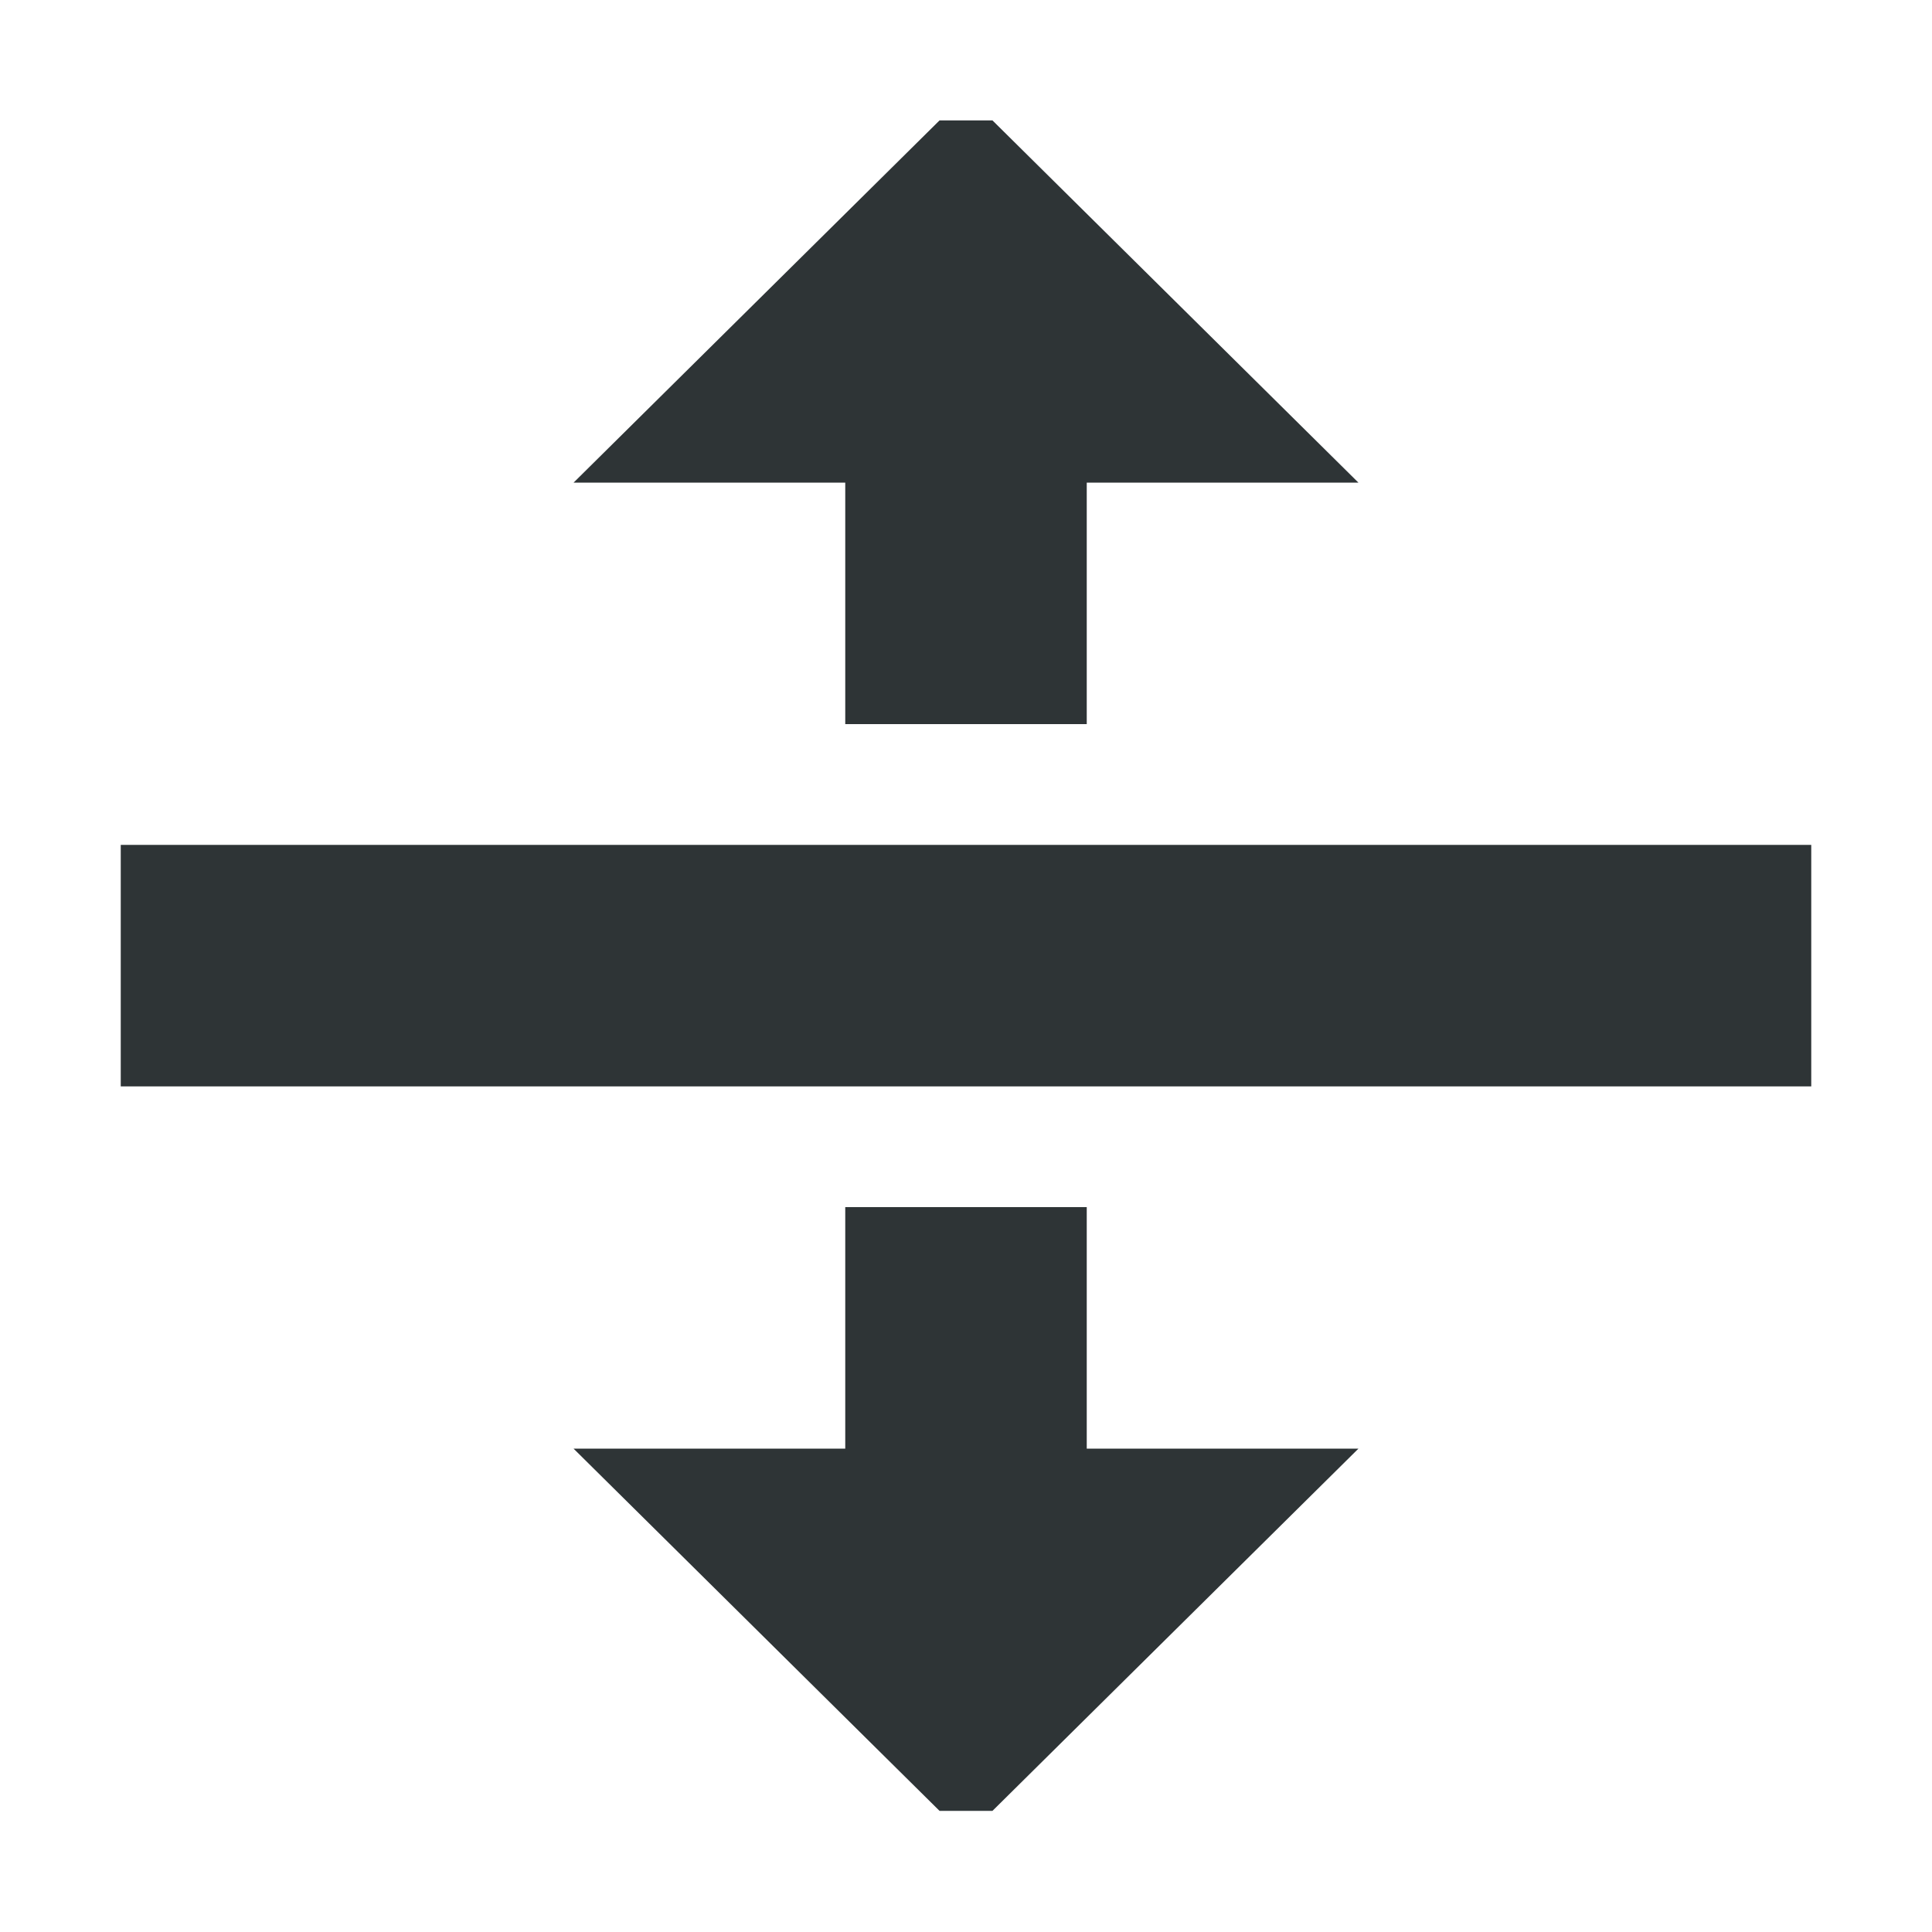 <svg xmlns="http://www.w3.org/2000/svg" width="16" height="16">
    <g fill="#2e3436">
        <path d="M7.781.997l-3.031 3H7v2h2v-2h2.25l-3.031-3z"/>
        <path d="M1 6.997h14v2H1z" style="marker:none" color="#000" overflow="visible"/>
        <path d="M7.781 14.997l-3.031-3H7v-2h2v2h2.25l-3.031 3z"/>
    </g>
</svg>
